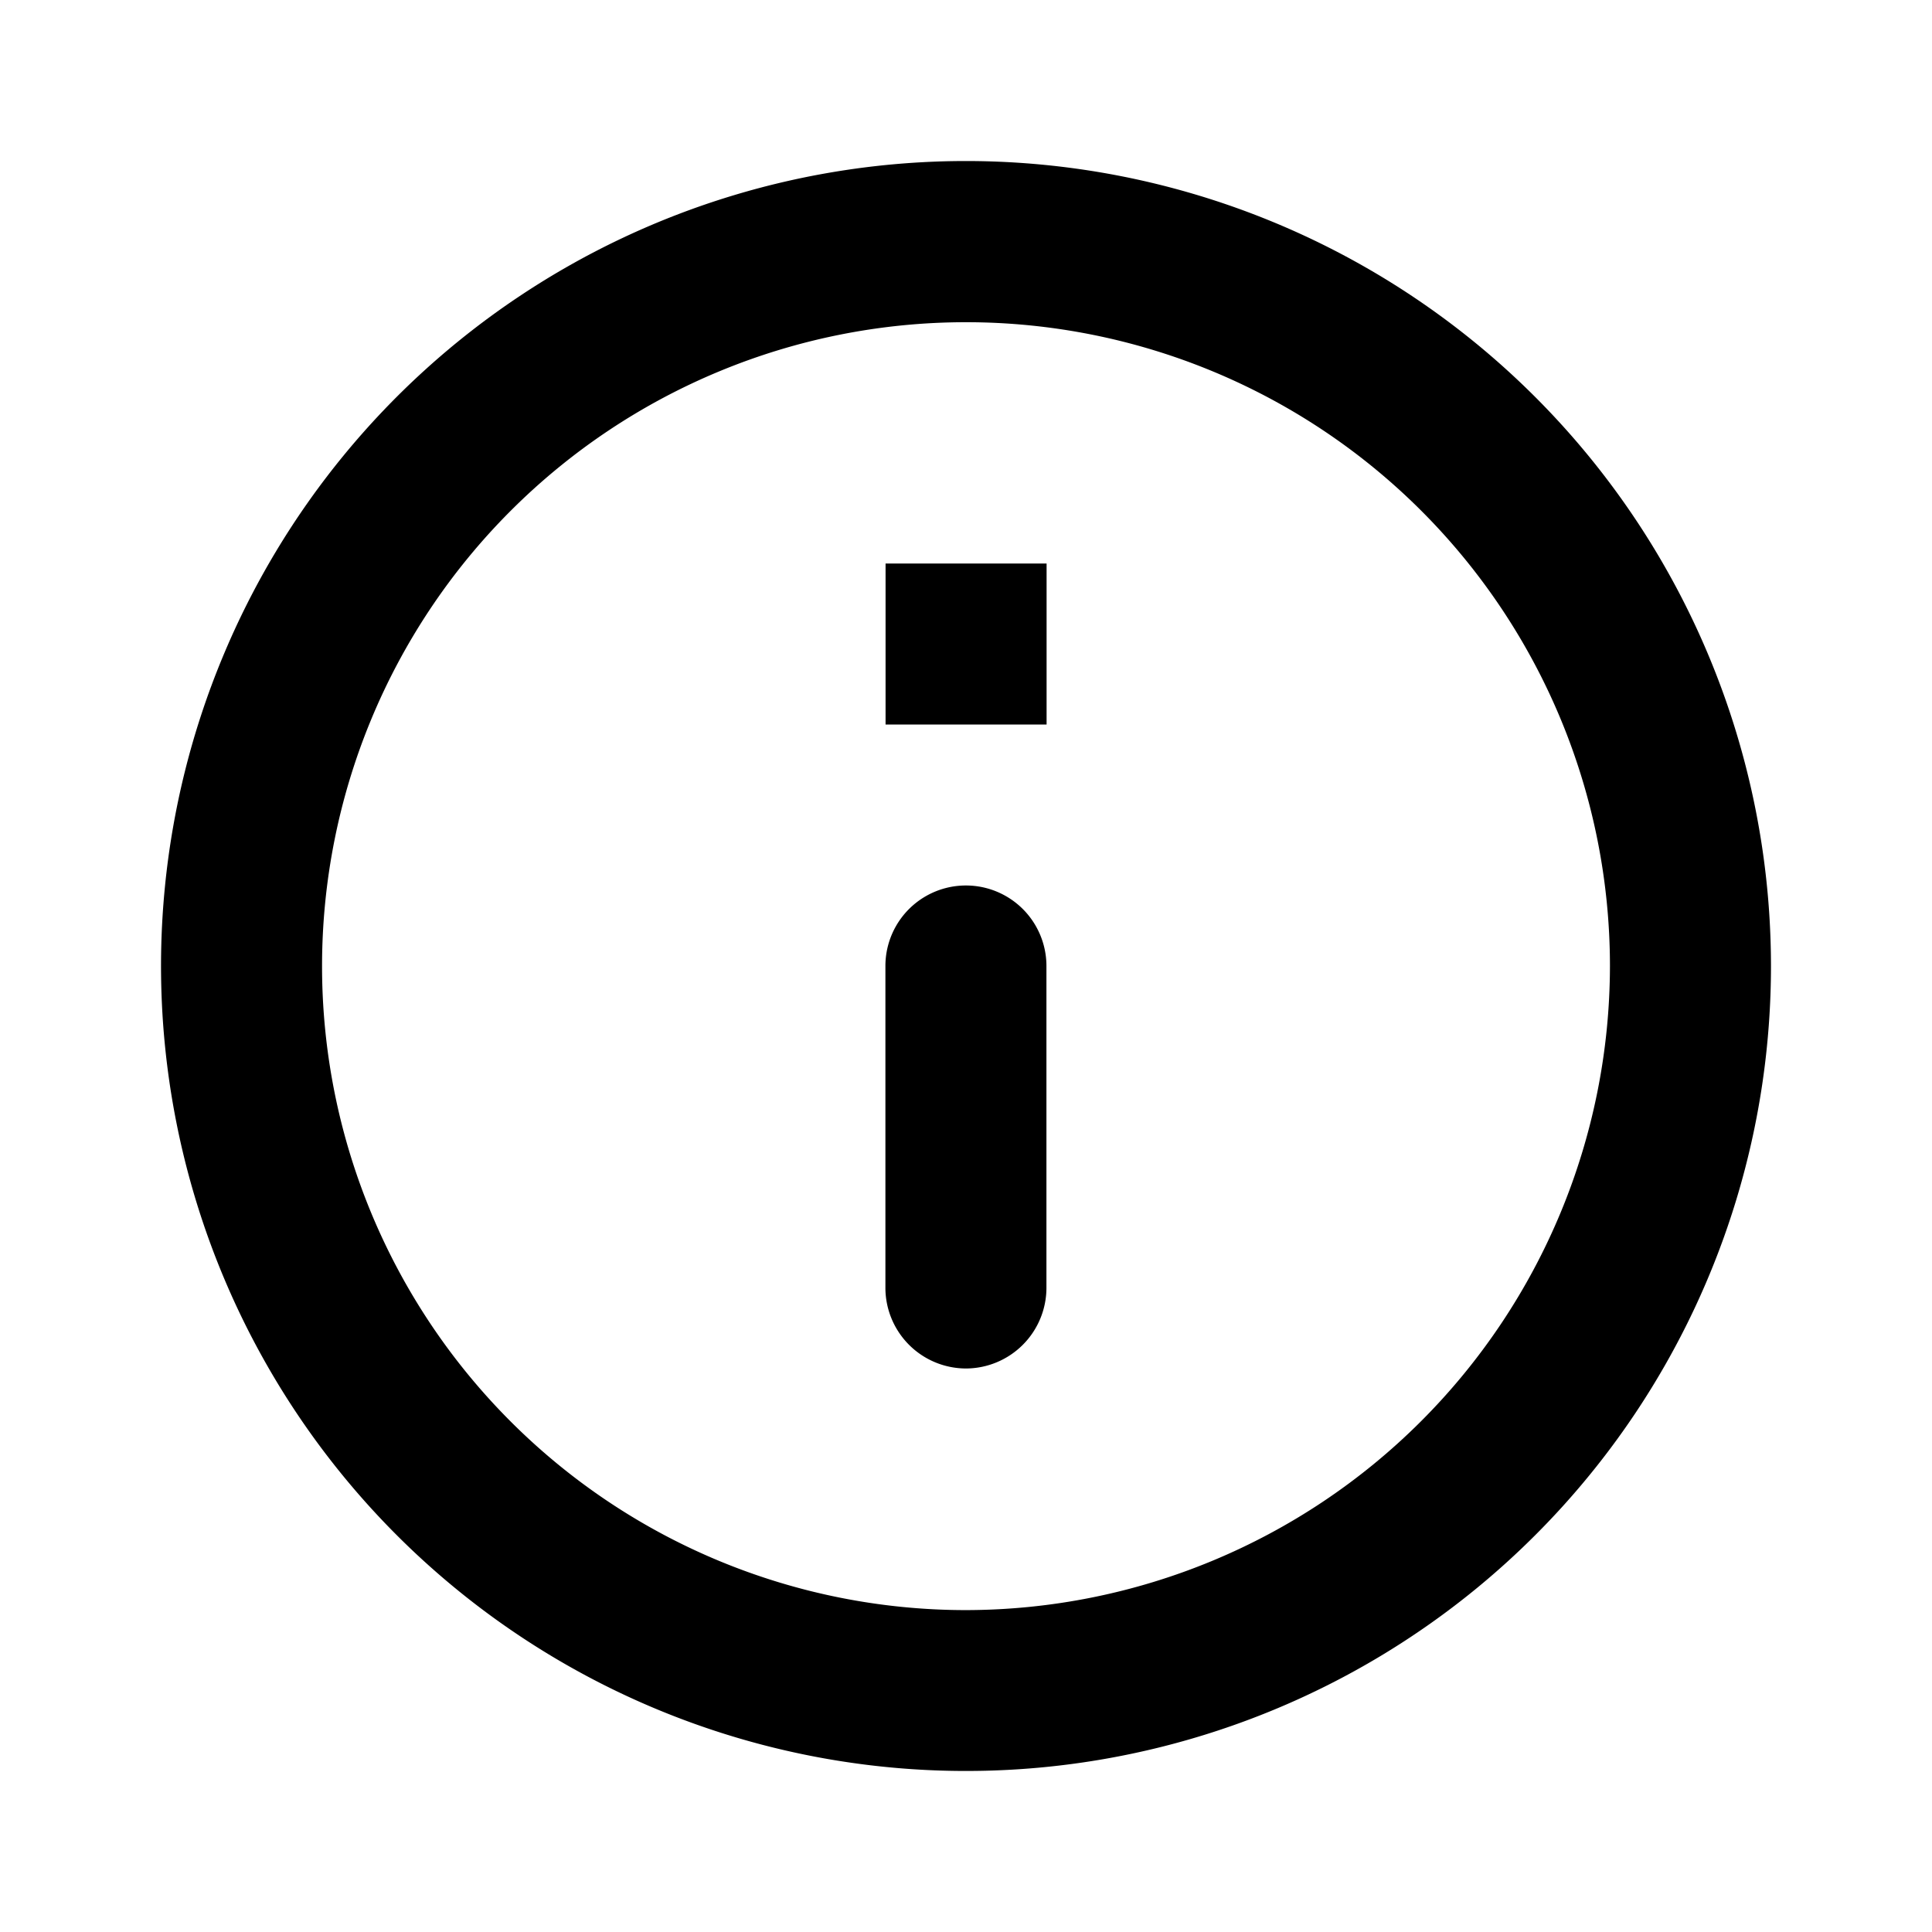 <svg xmlns="http://www.w3.org/2000/svg" width="12.202" height="12.202" viewBox="0 0 12.202 12.202">
  <g id="about" transform="translate(0 0)">
    <path id="Path_35266" data-name="Path 35266" d="M8.576,6.542H9.593V7.559H8.576Zm.508,5.084a.51.51,0,0,0,.508-.508V9.084a.508.508,0,0,0-1.017,0v2.034A.51.51,0,0,0,9.084,11.626ZM9.084,4a5.084,5.084,0,1,0,5.084,5.084A5.086,5.086,0,0,0,9.084,4Zm0,9.152a4.067,4.067,0,1,1,4.067-4.067A4.073,4.073,0,0,1,9.084,13.152Z" transform="translate(-2.983 -2.983)"/>
    <path id="Path_35267" data-name="Path 35267" d="M0,0H12.2V12.2H0Z" transform="translate(0 0)" fill="none"/>
  </g>
</svg>
